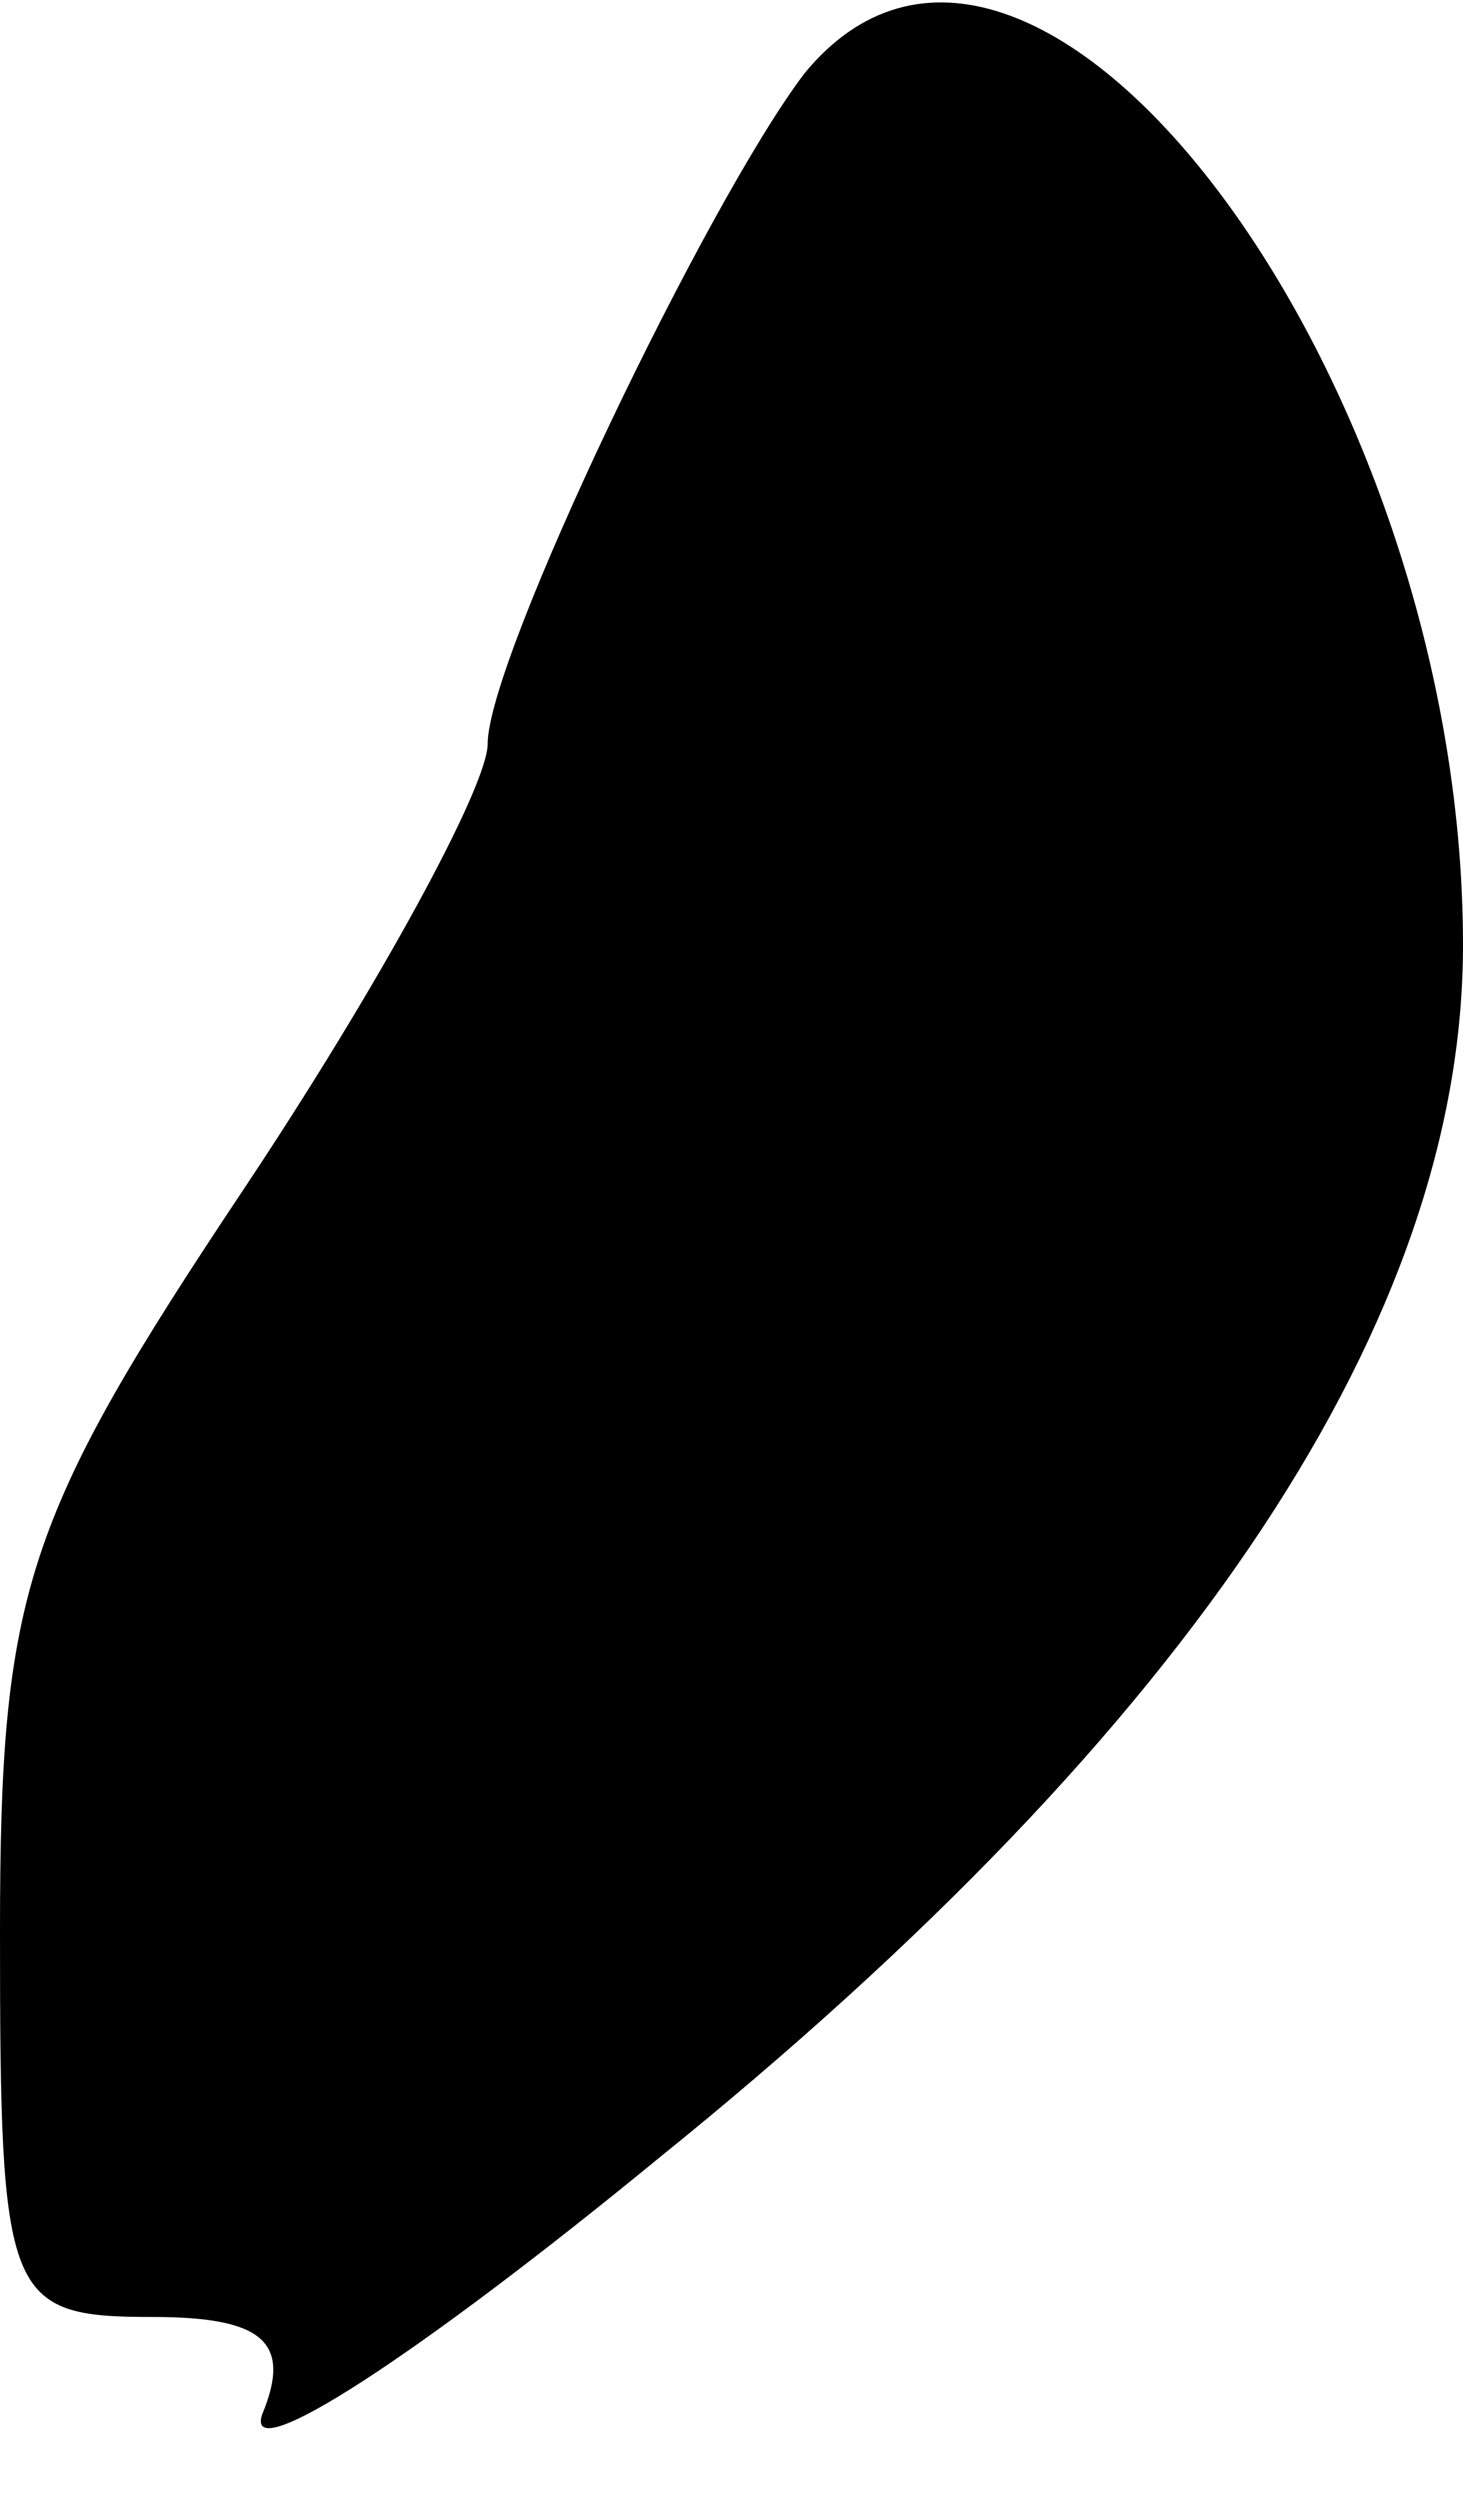 <?xml version="1.0" standalone="no"?>
<!DOCTYPE svg PUBLIC "-//W3C//DTD SVG 20010904//EN"
 "http://www.w3.org/TR/2001/REC-SVG-20010904/DTD/svg10.dtd">
<svg version="1.0" xmlns="http://www.w3.org/2000/svg"
 width="24pt" height="41pt" viewBox="0 0 24 41"
 preserveAspectRatio="xMidYMid meet">
<g transform="translate(0,41) scale(0.1,-0.1)"
fill="#000000" stroke="none">
<path fill="#000000" stroke="none" d="M132 398 c-16 -21 -52 -96 -52 -110 0
-7 -18 -40 -40 -73 -36 -54 -40 -66 -40 -122 0 -60 1 -63 25 -63 18 0 23 -4
18 -16 -3 -9 26 10 65 42 88 71 132 138 132 199 0 94 -71 188 -108 143z"/>
</g>
</svg>
